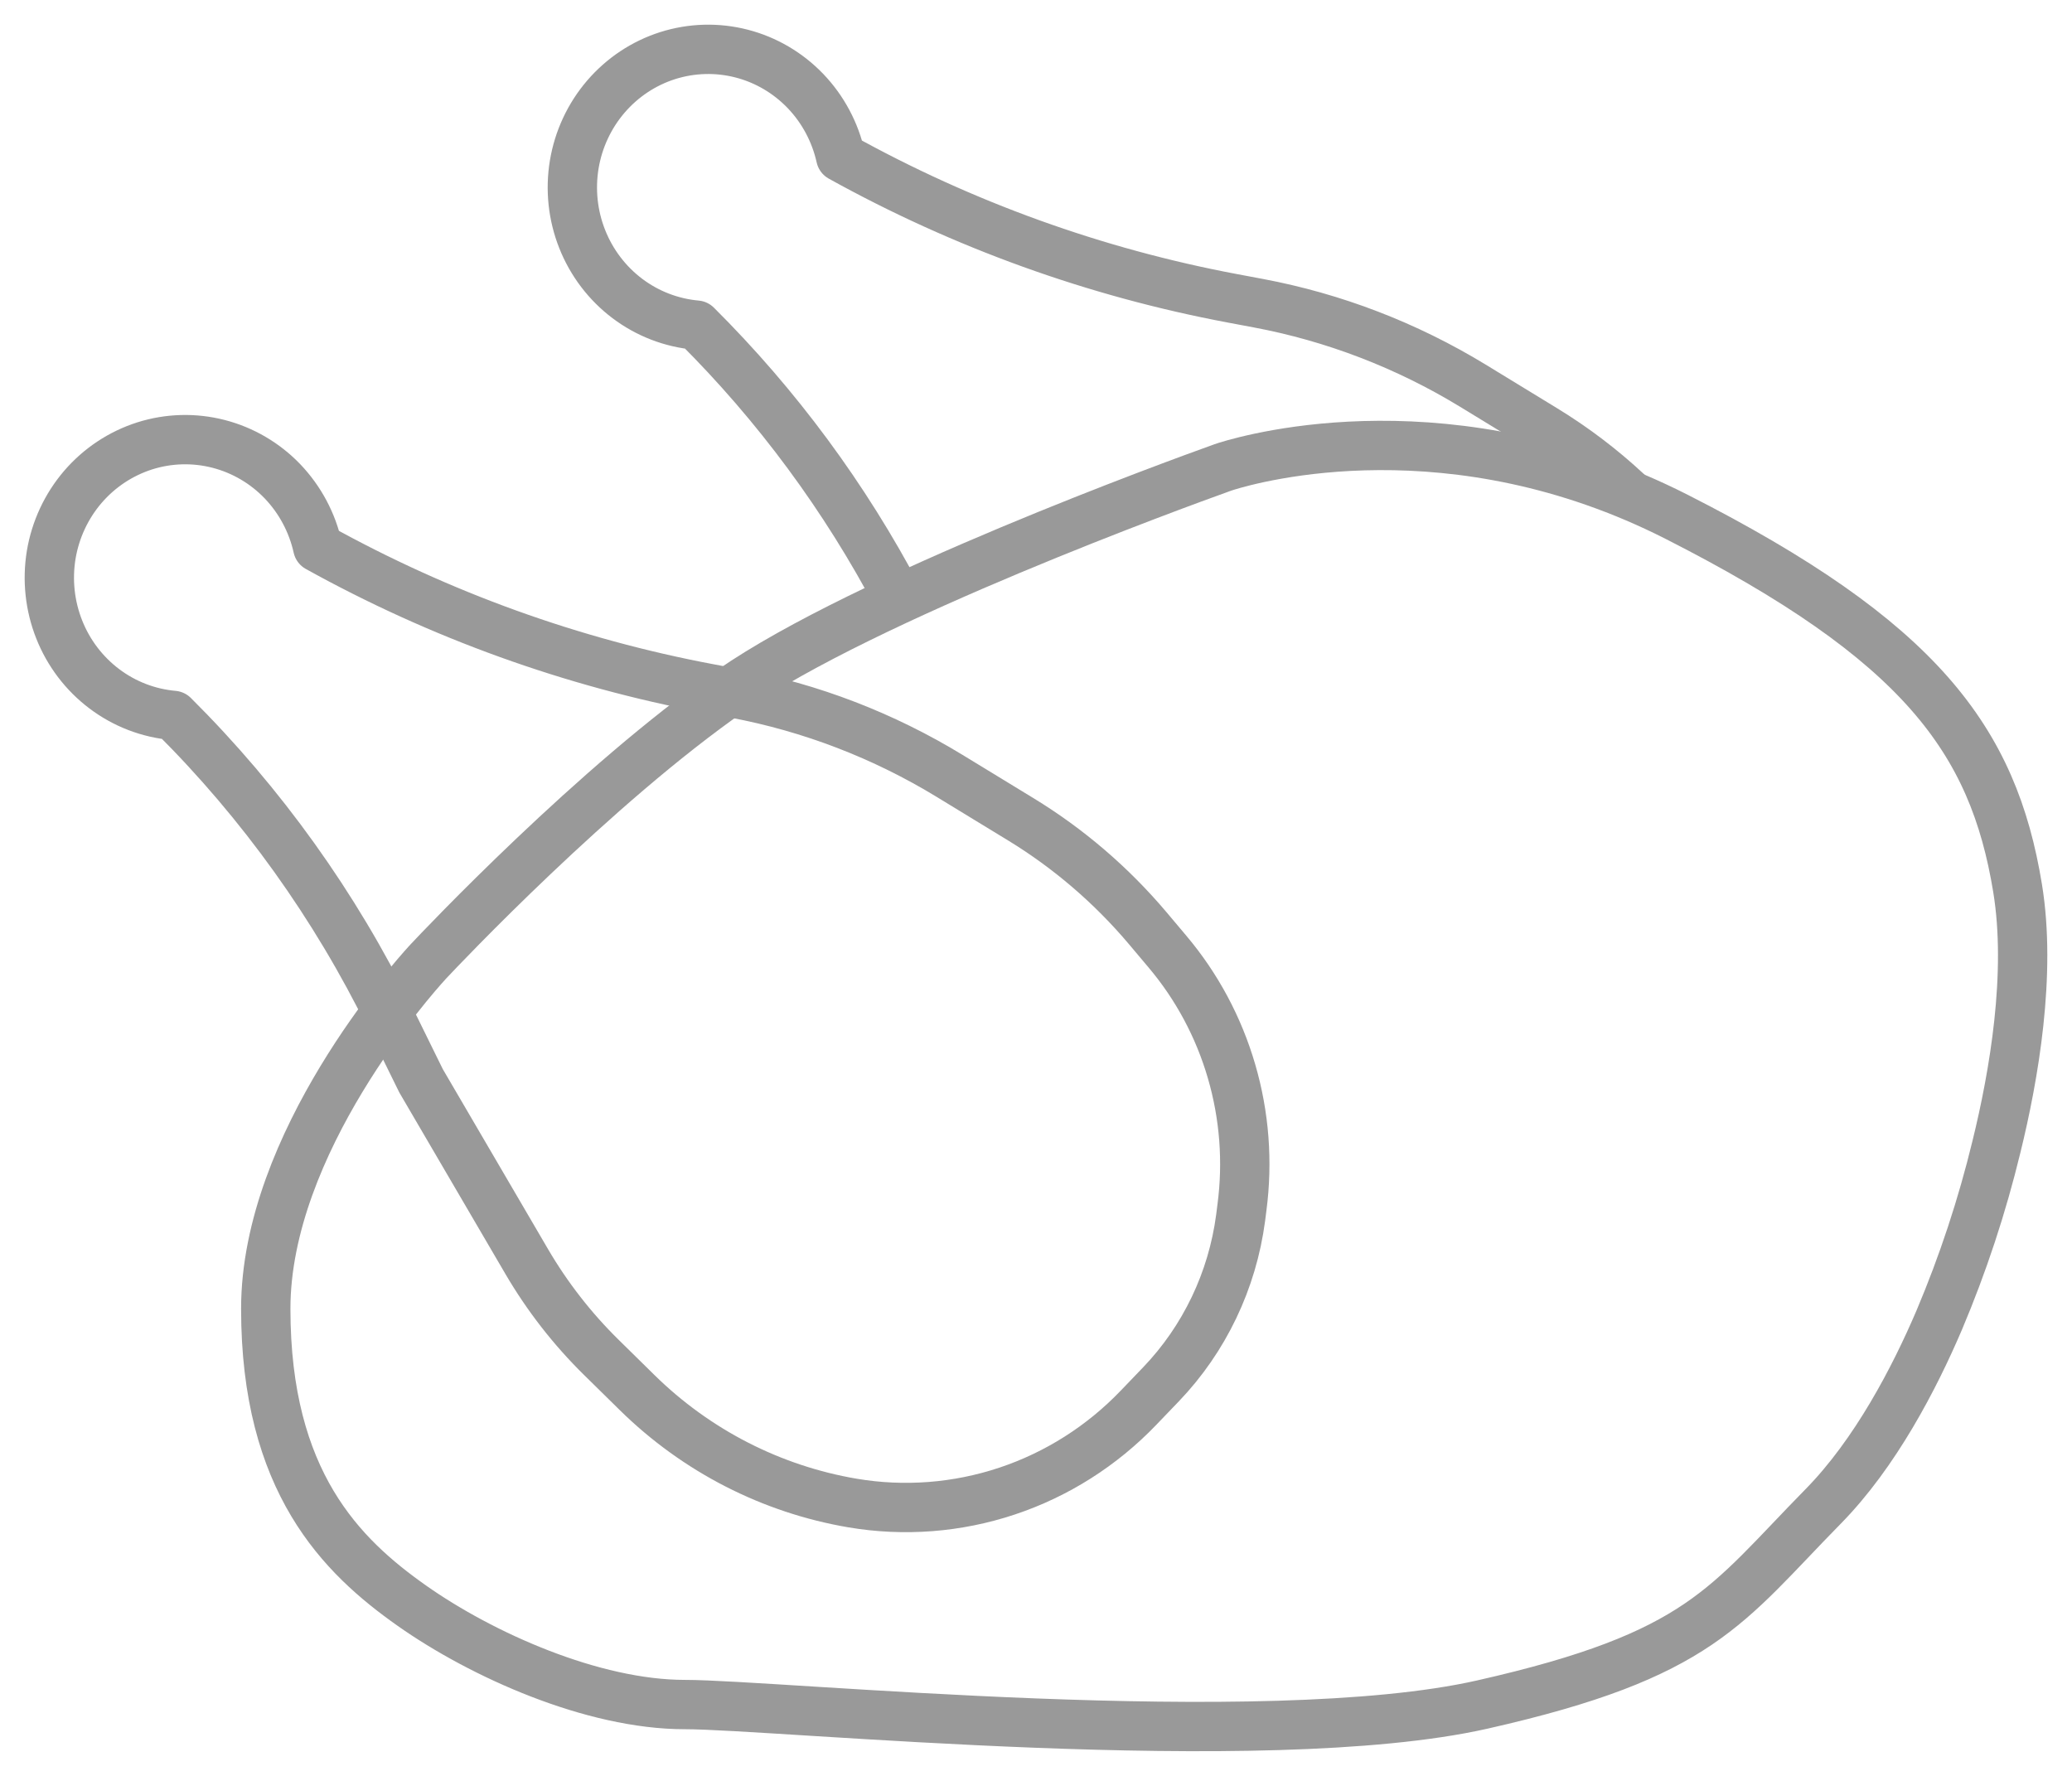 <svg width="42" height="36" viewBox="0 0 42 36" fill="none" xmlns="http://www.w3.org/2000/svg">
<path d="M32.985 9.979C32.467 9.496 31.902 9.068 31.299 8.7L29.853 7.817C28.512 7 27.038 6.433 25.501 6.145L24.984 6.048C22.204 5.526 19.524 4.56 17.042 3.184C16.93 2.68 16.683 2.217 16.328 1.846C15.973 1.476 15.525 1.213 15.032 1.086C14.539 0.959 14.021 0.973 13.535 1.127C13.05 1.281 12.616 1.569 12.281 1.959C11.947 2.348 11.725 2.824 11.64 3.334C11.556 3.844 11.611 4.368 11.802 4.848C11.992 5.327 12.309 5.744 12.718 6.052C13.126 6.359 13.611 6.546 14.118 6.591C15.751 8.216 17.131 10.084 18.21 12.133" stroke="#999999" stroke-linecap="round" stroke-linejoin="round"/>
<path d="M8.649 19.528C8.391 19.809 5.387 23.169 5.387 26.53C5.387 30.04 6.924 31.545 8.346 32.548C9.769 33.551 12.015 34.554 13.88 34.554C15.744 34.554 25.608 35.557 30.047 34.554C34.486 33.551 34.979 32.548 36.952 30.542C38.018 29.458 38.808 27.932 39.309 26.76C39.789 25.624 40.177 24.449 40.468 23.248C40.823 21.807 41.181 19.739 40.897 18.004C40.404 14.994 38.924 12.988 33.992 10.48C29.451 8.171 25.463 9.265 24.86 9.452C24.807 9.469 24.754 9.487 24.702 9.507C23.912 9.79 17.535 12.111 14.828 13.991C12.064 15.911 8.947 19.209 8.684 19.489C8.673 19.502 8.661 19.514 8.649 19.527V19.528Z" stroke="#999999" stroke-linecap="round" stroke-linejoin="round"/>
<path d="M3.516 14.503C3.009 14.458 2.525 14.272 2.116 13.964C1.707 13.656 1.39 13.24 1.2 12.76C1.01 12.28 0.954 11.757 1.038 11.246C1.123 10.737 1.345 10.261 1.679 9.871C2.014 9.481 2.448 9.194 2.933 9.039C3.419 8.885 3.937 8.871 4.43 8.998C4.923 9.125 5.372 9.388 5.727 9.758C6.081 10.129 6.329 10.592 6.441 11.096C8.922 12.472 11.603 13.438 14.382 13.959L14.899 14.056C16.437 14.345 17.91 14.912 19.251 15.73L20.697 16.612C21.663 17.202 22.53 17.946 23.264 18.815L23.664 19.29C24.261 19.997 24.704 20.824 24.964 21.718C25.225 22.611 25.296 23.551 25.175 24.474L25.148 24.687C24.98 25.96 24.414 27.144 23.533 28.063L23.077 28.538C22.336 29.311 21.422 29.891 20.413 30.227C19.404 30.563 18.329 30.646 17.282 30.469C15.638 30.19 14.116 29.41 12.917 28.232L12.188 27.515C11.602 26.939 11.094 26.286 10.677 25.574L8.535 21.91L7.909 20.637C6.791 18.357 5.306 16.284 3.516 14.503V14.503Z" stroke="#999999" stroke-linecap="round" stroke-linejoin="round"/>
</svg>
